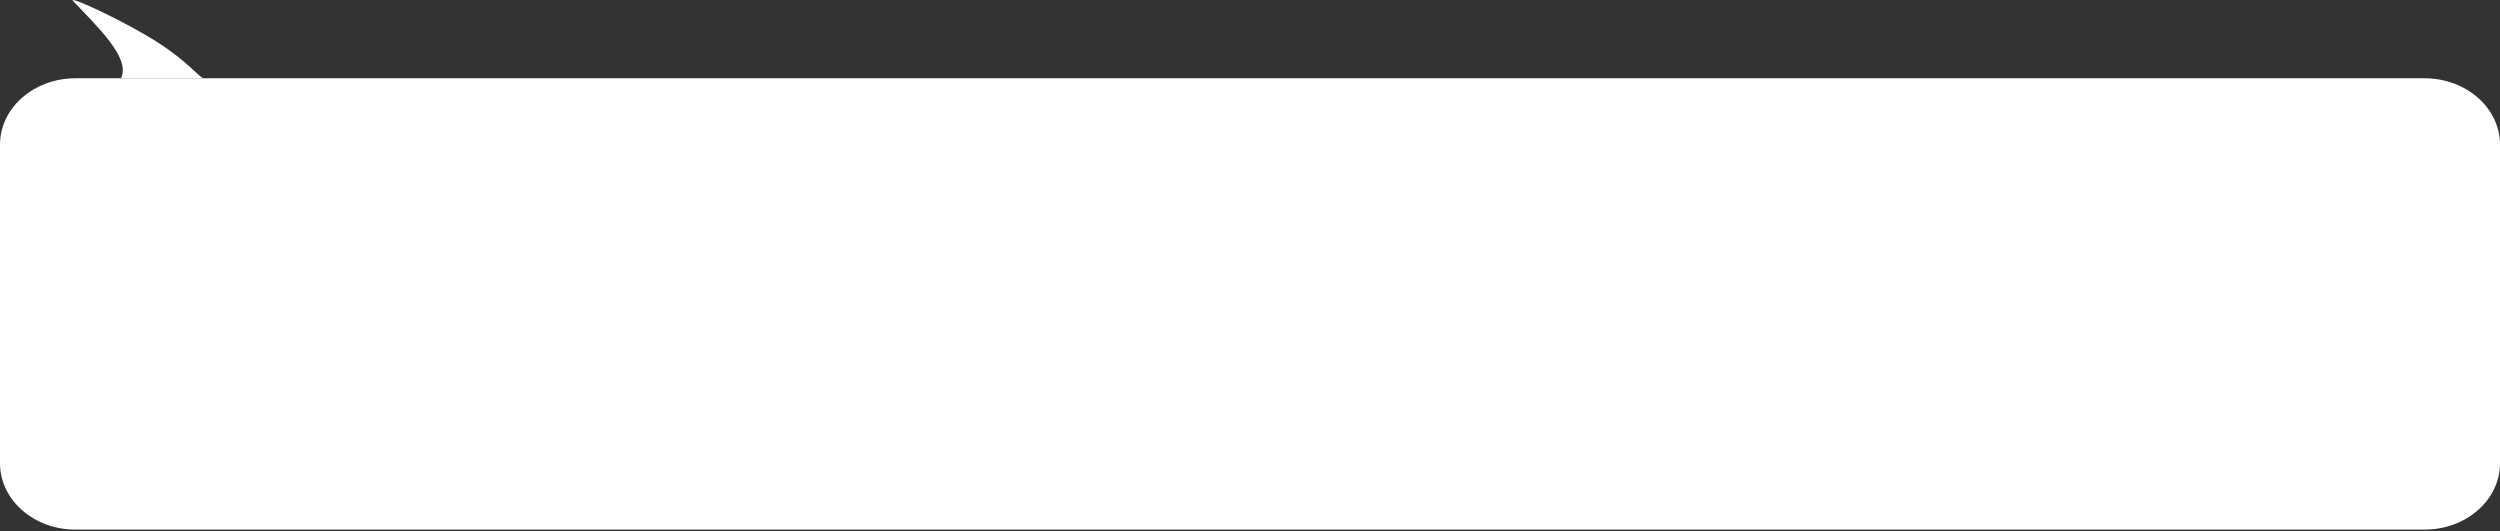 <svg width="565" height="120" viewBox="0 0 565 120" fill="none" xmlns="http://www.w3.org/2000/svg">
<rect x="0" y="0" width="565" height="120" fill="#333333" stroke="none"/>
<path d="M0 104.692C0 112.976 7.635 119.692 17.052 119.692H547.948C557.365 119.692 565 112.976 565 104.692V32.692C565 24.408 557.365 17.692 547.948 17.692H17.052C7.635 17.692 0 24.408 0 32.692V104.692Z" fill="white"/>
<path d="M16.484 0.192C22.168 6.192 29.609 13.192 27.336 17.692H46.094C45.107 17.692 42.922 14.287 35.81 9.692C28.154 4.747 15.218 -1.143 16.484 0.192Z" fill="white"/>
</svg>
